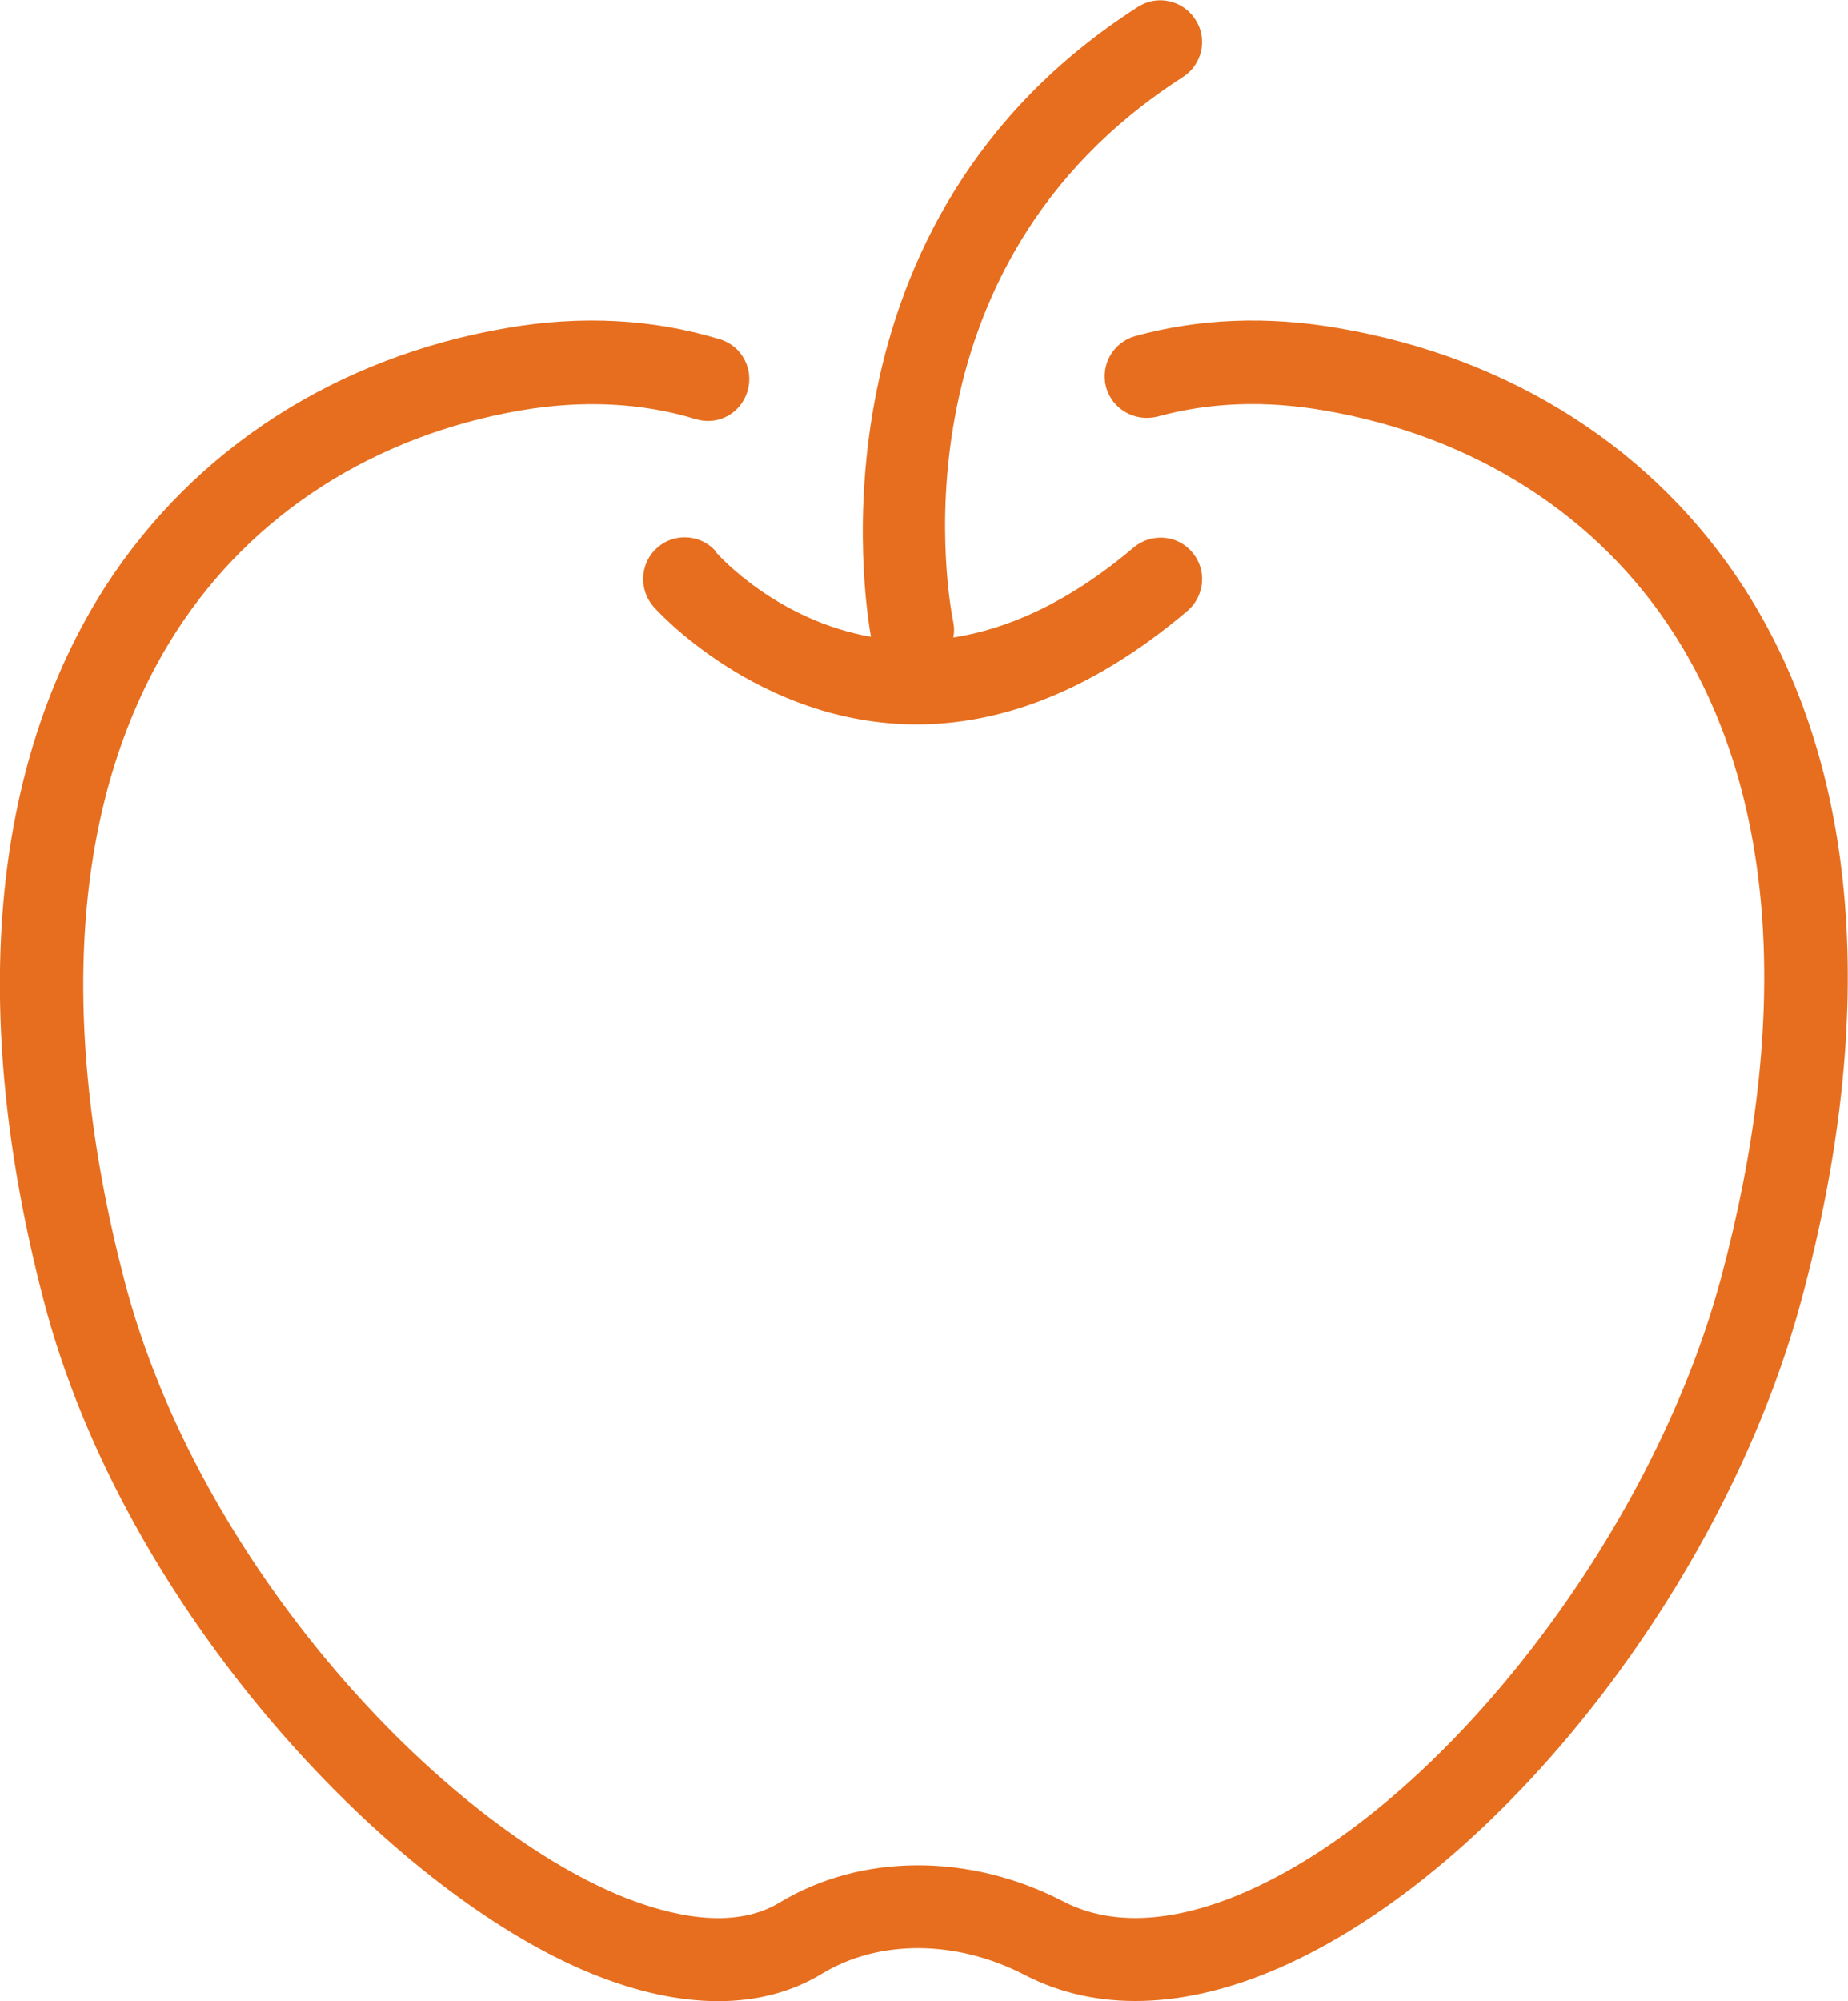 <?xml version="1.0" encoding="UTF-8"?>
<svg id="_レイヤー_2" data-name="レイヤー 2" xmlns="http://www.w3.org/2000/svg" viewBox="0 0 52.98 57.35">
  <defs>
    <style>
      .cls-1 {
        fill: #e66e1e;
      }
    </style>
  </defs>
  <g id="pc">
    <g>
      <path class="cls-1" d="m50.02,16.88c-2.55-3.98-6.69-6.64-11.67-7.48-2.03-.35-3.98-.27-5.8.23-.64.18-1.01.83-.84,1.47.18.63.83,1,1.47.84,1.49-.41,3.09-.47,4.76-.18,4.31.73,7.88,3.01,10.06,6.42,2.91,4.54,3.36,10.93,1.33,18.48-1.99,7.36-7.96,15.07-13.6,17.55-1.43.63-3.5,1.19-5.25.28-2.68-1.39-5.8-1.38-8.14.04-1.35.81-3.18.35-4.48-.17-5.22-2.12-12.17-9.49-14.3-17.69-1.97-7.58-1.45-14,1.5-18.58,2.18-3.37,5.68-5.61,9.88-6.33,1.77-.3,3.46-.22,5,.25.64.2,1.3-.16,1.49-.8.19-.63-.16-1.3-.8-1.49-1.91-.58-3.96-.69-6.1-.32-4.86.83-8.94,3.45-11.49,7.38C-.27,21.93-.9,29.01,1.25,37.26c2.32,8.91,9.96,16.96,15.71,19.3,1.3.53,2.52.79,3.63.79s2.11-.26,2.98-.79c1.64-.99,3.86-.97,5.81.04,2.05,1.06,4.57.99,7.31-.21,6.33-2.78,12.76-11,14.95-19.12,2.22-8.22,1.66-15.27-1.62-20.39Z"/>
      <path class="cls-1" d="m20.53,15.81c-.43-.5-1.19-.55-1.68-.12-.5.43-.55,1.19-.12,1.69.04.05,3,3.38,7.55,3.38,2.25,0,4.89-.82,7.76-3.25.5-.43.57-1.18.14-1.68-.42-.51-1.18-.56-1.68-.14-1.89,1.6-3.63,2.34-5.17,2.58.03-.14.03-.29,0-.44-.09-.41-1.97-10.13,6.58-15.62.56-.36.72-1.1.36-1.65-.36-.56-1.1-.72-1.65-.36-9.59,6.14-7.82,17.13-7.65,18.05-2.67-.47-4.33-2.29-4.45-2.43Z"/>
    </g>
  </g>
</svg>